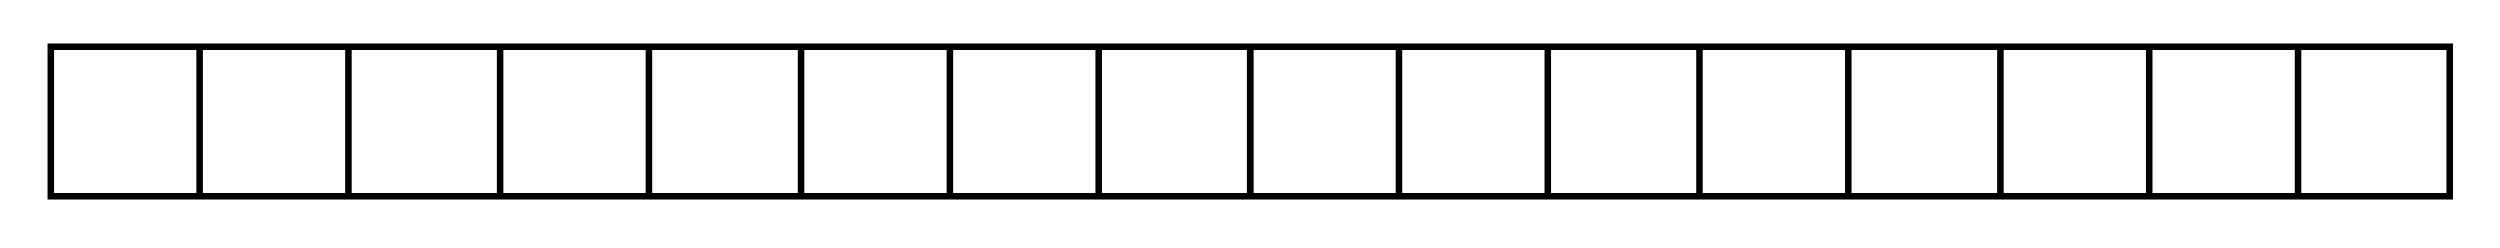 <?xml version="1.0" encoding="UTF-8" standalone="no"?>
<!-- Created with Inkscape (http://www.inkscape.org/) -->

<svg
   xmlns:dc="http://purl.org/dc/elements/1.1/"
   xmlns:cc="http://creativecommons.org/ns#"
   xmlns:rdf="http://www.w3.org/1999/02/22-rdf-syntax-ns#"
   xmlns:svg="http://www.w3.org/2000/svg"
   xmlns="http://www.w3.org/2000/svg"
   xmlns:sodipodi="http://sodipodi.sourceforge.net/DTD/sodipodi-0.dtd"
   xmlns:inkscape="http://www.inkscape.org/namespaces/inkscape"
   width="542.199"
   height="53.844"
   id="svg5097"
   version="1.1"
   inkscape:version="0.48.4 r9939"
   sodipodi:docname="thirty-two-byte-ints.svg">
  <defs
     id="defs5099" />
  <sodipodi:namedview
     id="base"
     pagecolor="#ffffff"
     bordercolor="#666666"
     borderopacity="1.0"
     inkscape:pageopacity="0.0"
     inkscape:pageshadow="2"
     inkscape:zoom="1.4"
     inkscape:cx="228.4242"
     inkscape:cy="23.652844"
     inkscape:document-units="px"
     inkscape:current-layer="layer1"
     showgrid="false"
     inkscape:window-width="1600"
     inkscape:window-height="819"
     inkscape:window-x="0"
     inkscape:window-y="24"
     inkscape:window-maximized="1"
     fit-margin-top="10"
     fit-margin-left="10"
     fit-margin-right="10"
     fit-margin-bottom="10" />
  <g
     inkscape:label="Layer 1"
     inkscape:groupmode="layer"
     id="layer1"
     transform="translate(-3.406,-488.268)">
    <path
       id="path105-3"
       style="fill:none;stroke:#000000;stroke-width:1.416;stroke-linecap:butt;stroke-linejoin:miter;stroke-miterlimit:10;stroke-opacity:1;stroke-dasharray:none"
       d="m 371.984,530.832 32.275,0 0,-32.427 -32.275,0 m 129.82,32.427 32.896,0 0,-32.427 -32.896,0 m -32.275,0 32.275,0 m 0,32.427 0,-32.427 m -32.275,32.427 32.275,0 m -162.716,-32.427 32.896,0 m 0,32.427 0,-32.427 m -32.896,32.427 32.896,0 m 32.373,-32.427 32.896,0 m -32.896,32.427 32.896,0 m 0,-32.427 32.275,0 m 0,32.427 0,-32.427 m -32.275,32.427 32.275,0 m -32.275,0 0,-32.427 m -130.441,32.427 0,-32.427 m 0,32.427 -32.275,0 0,-32.427 32.275,0 m 0,0 32.275,0 m 0,32.427 0,-32.427 m -32.275,32.427 32.275,0 m -227.217,0 32.275,0 0,-32.427 -32.275,0 m 129.82,32.427 32.896,0 0,-32.427 -32.896,0 m -32.275,0 32.275,0 m 0,32.427 0,-32.427 m -32.275,32.427 32.275,0 m -162.716,-32.427 32.896,0 m 0,32.427 0,-32.427 m -32.896,32.427 32.896,0 m 32.373,-32.427 32.896,0 m -32.896,32.427 32.896,0 m 0,-32.427 32.275,0 m 0,32.427 0,-32.427 m -32.275,32.427 32.275,0 m -32.275,0 0,-32.427 m -130.441,32.427 0,-32.427 m 0,32.427 -32.275,0 0,-32.427 32.275,0 m 0,0 32.275,0 m 0,32.427 0,-32.427 m -32.275,32.427 32.275,0"
       inkscape:connector-curvature="0"
       sodipodi:nodetypes="cccccccccccccccccccccccccccccccccccccccccccccccccccccccccccccccccccccccccccccccccccccccc" />
  </g>
</svg>

